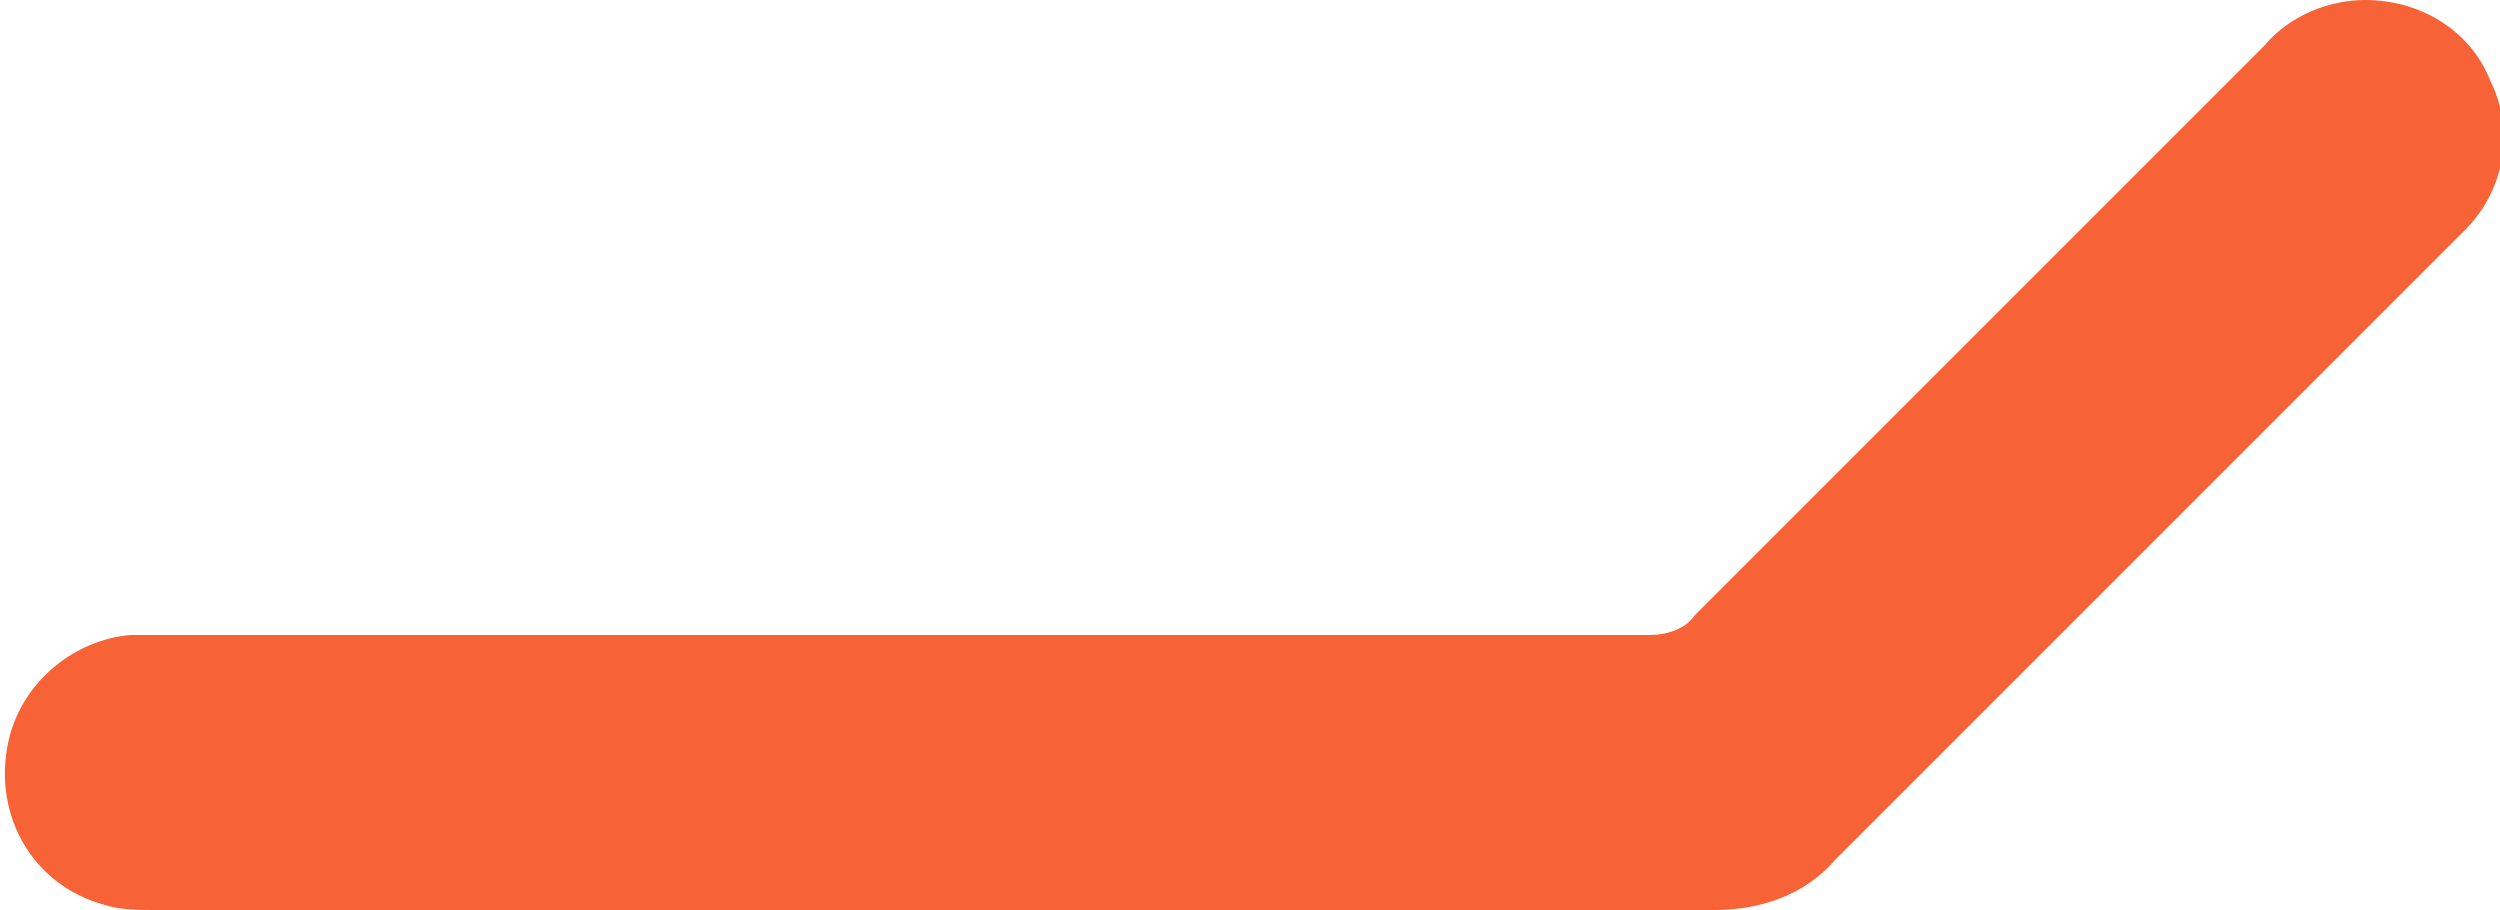 <?xml version="1.0" encoding="utf-8"?>
<!-- Generator: Adobe Illustrator 24.0.1, SVG Export Plug-In . SVG Version: 6.00 Build 0)  -->
<svg version="1.1" id="Calque_1" xmlns="http://www.w3.org/2000/svg" xmlns:xlink="http://www.w3.org/1999/xlink" x="0px" y="0px"
	 viewBox="0 0 50 18.2" style="enable-background:new 0 0 50 18.2;" xml:space="preserve">
<style type="text/css">
	.st0{fill:#F76236;}
</style>
<path id="Path_106" class="st0" d="M18.7,18.2c-5.2,0-10.4,0-15.6,0c-0.3,0-0.7,0-1-0.1c-1.5-0.4-2.3-1.9-1.9-3.4
	c0.3-1.1,1.3-1.9,2.4-2c0.2,0,0.4,0,0.6,0c9.9,0,19.9,0,29.8,0c0.3,0,0.7-0.1,0.9-0.4c3.8-3.8,7.6-7.6,11.4-11.4
	c0.5-0.6,1.3-0.9,2-0.9c1.1,0,2.1,0.6,2.5,1.6c0.5,1,0.3,2.2-0.5,3c-0.1,0.1-0.2,0.2-0.3,0.3c-4.1,4.1-8.2,8.2-12.3,12.3
	c-0.6,0.7-1.5,1-2.4,1C29.1,18.2,23.9,18.2,18.7,18.2L18.7,18.2z"/>
</svg>
